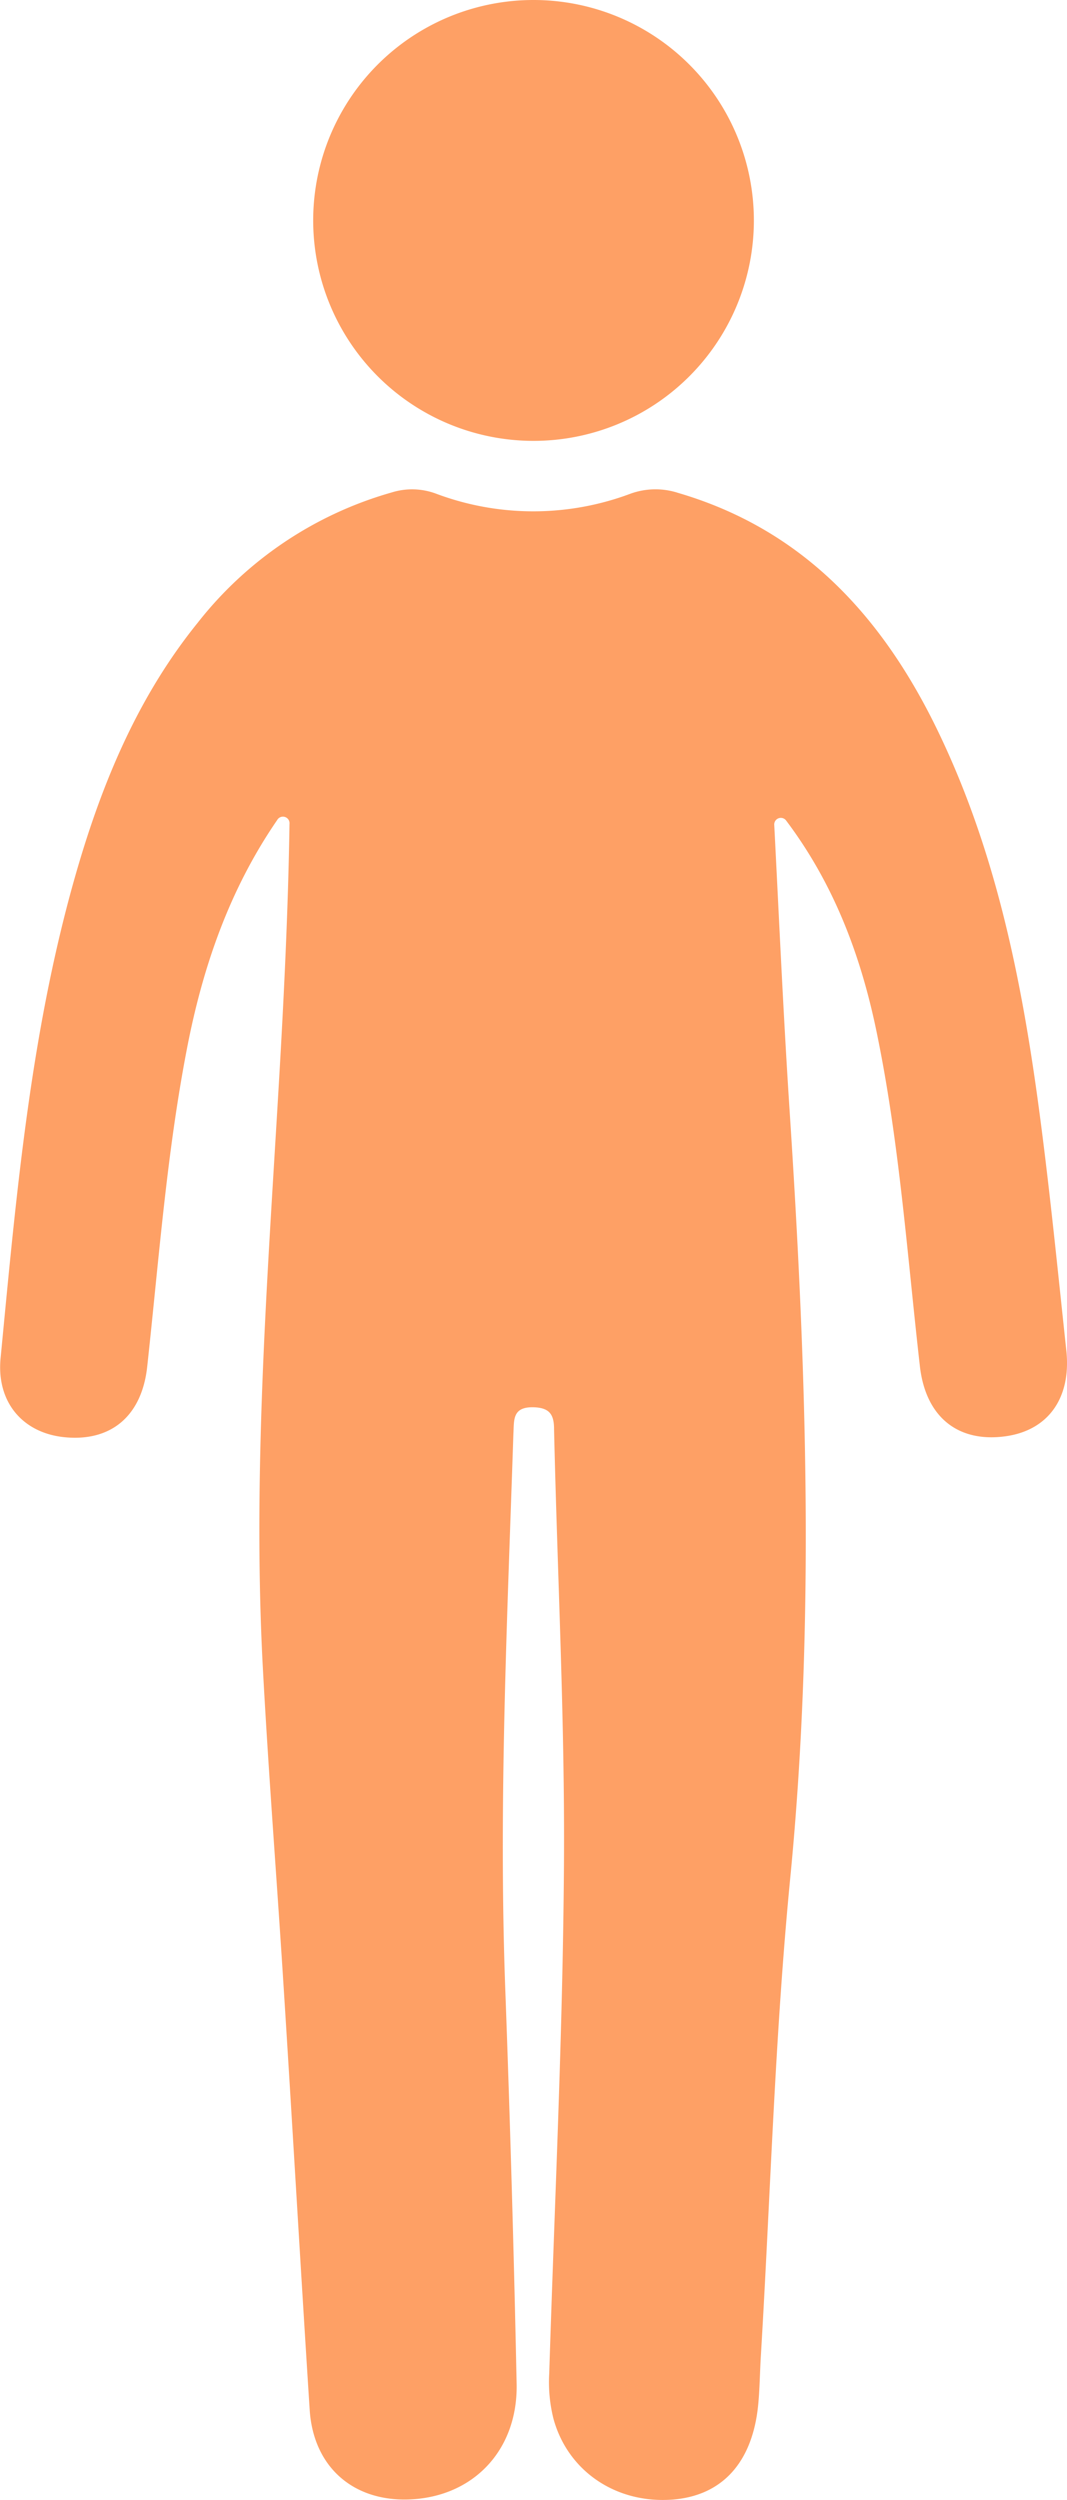 <svg xmlns="http://www.w3.org/2000/svg" width="161.69" height="378.68" viewBox="0 0 161.69 378.68">
  <defs>
    <style>
      .a {
        fill: #fea065;
      }
    </style>
  </defs>
  <title>Asset 54</title>
  <g>
    <path class="a" d="M119.15,124.32a1,1,0,0,0-1.82.67c.74,14.39,1.38,28.78,2.32,43.16,2.54,38.77,3.89,77.5.1,116.33-2.34,24-3,48.22-4.45,72.34-.15,2.49-.17,5-.41,7.48-.87,8.78-5.54,13.82-13.17,14.33-8.49.56-15.68-4.39-17.84-12.22a22.8,22.8,0,0,1-.65-6.93c.8-25.65,2.06-51.3,2.23-77,.15-22-1-44-1.5-66,0-2.2-.66-3.27-3.16-3.32-3.21-.06-2.88,2-3,4-.93,28.15-2.27,56.28-1.22,84.46q1.09,29.71,1.71,59.46c.2,10.2-6.75,17.28-16.53,17.52-8.39.21-14.28-5.05-14.83-13.57-1.39-21.62-2.62-43.24-4-64.86-1-15.8-2.24-31.58-3.09-47.38-1.67-31.19.94-62.28,2.69-93.39.64-11.5,1.16-23,1.34-34.58a1,1,0,0,0-1.87-.6C34.75,134.77,30.69,146.52,28.3,159c-3.06,15.89-4.24,32-6,48.08-.82,7.33-5.39,11.27-12.38,10.63-6.36-.57-10.49-5.22-9.83-12,2.44-25.36,4.64-50.79,12-75.37,3.9-13,9.24-25.34,17.86-36A57.2,57.2,0,0,1,59.36,74.59a10.38,10.38,0,0,1,6.78.21,41.94,41.94,0,0,0,29.35,0,11.12,11.12,0,0,1,7.27-.14c18.39,5.39,30.3,18,38.64,34.6,9,18,13.09,37.33,15.81,57,1.75,12.7,3,25.48,4.37,38.23.8,7.23-2.71,12.15-9.17,13.06-7.13,1-12.08-2.8-13-10.49-1.91-16.71-3.07-33.52-6.42-50C130.64,145.27,126.56,134.17,119.15,124.32Z"/>
    <path class="a" d="M80.86,0a33.39,33.39,0,1,1-33.4,33.38A33.38,33.38,0,0,1,80.86,0Z"/>
  </g>
</svg>
